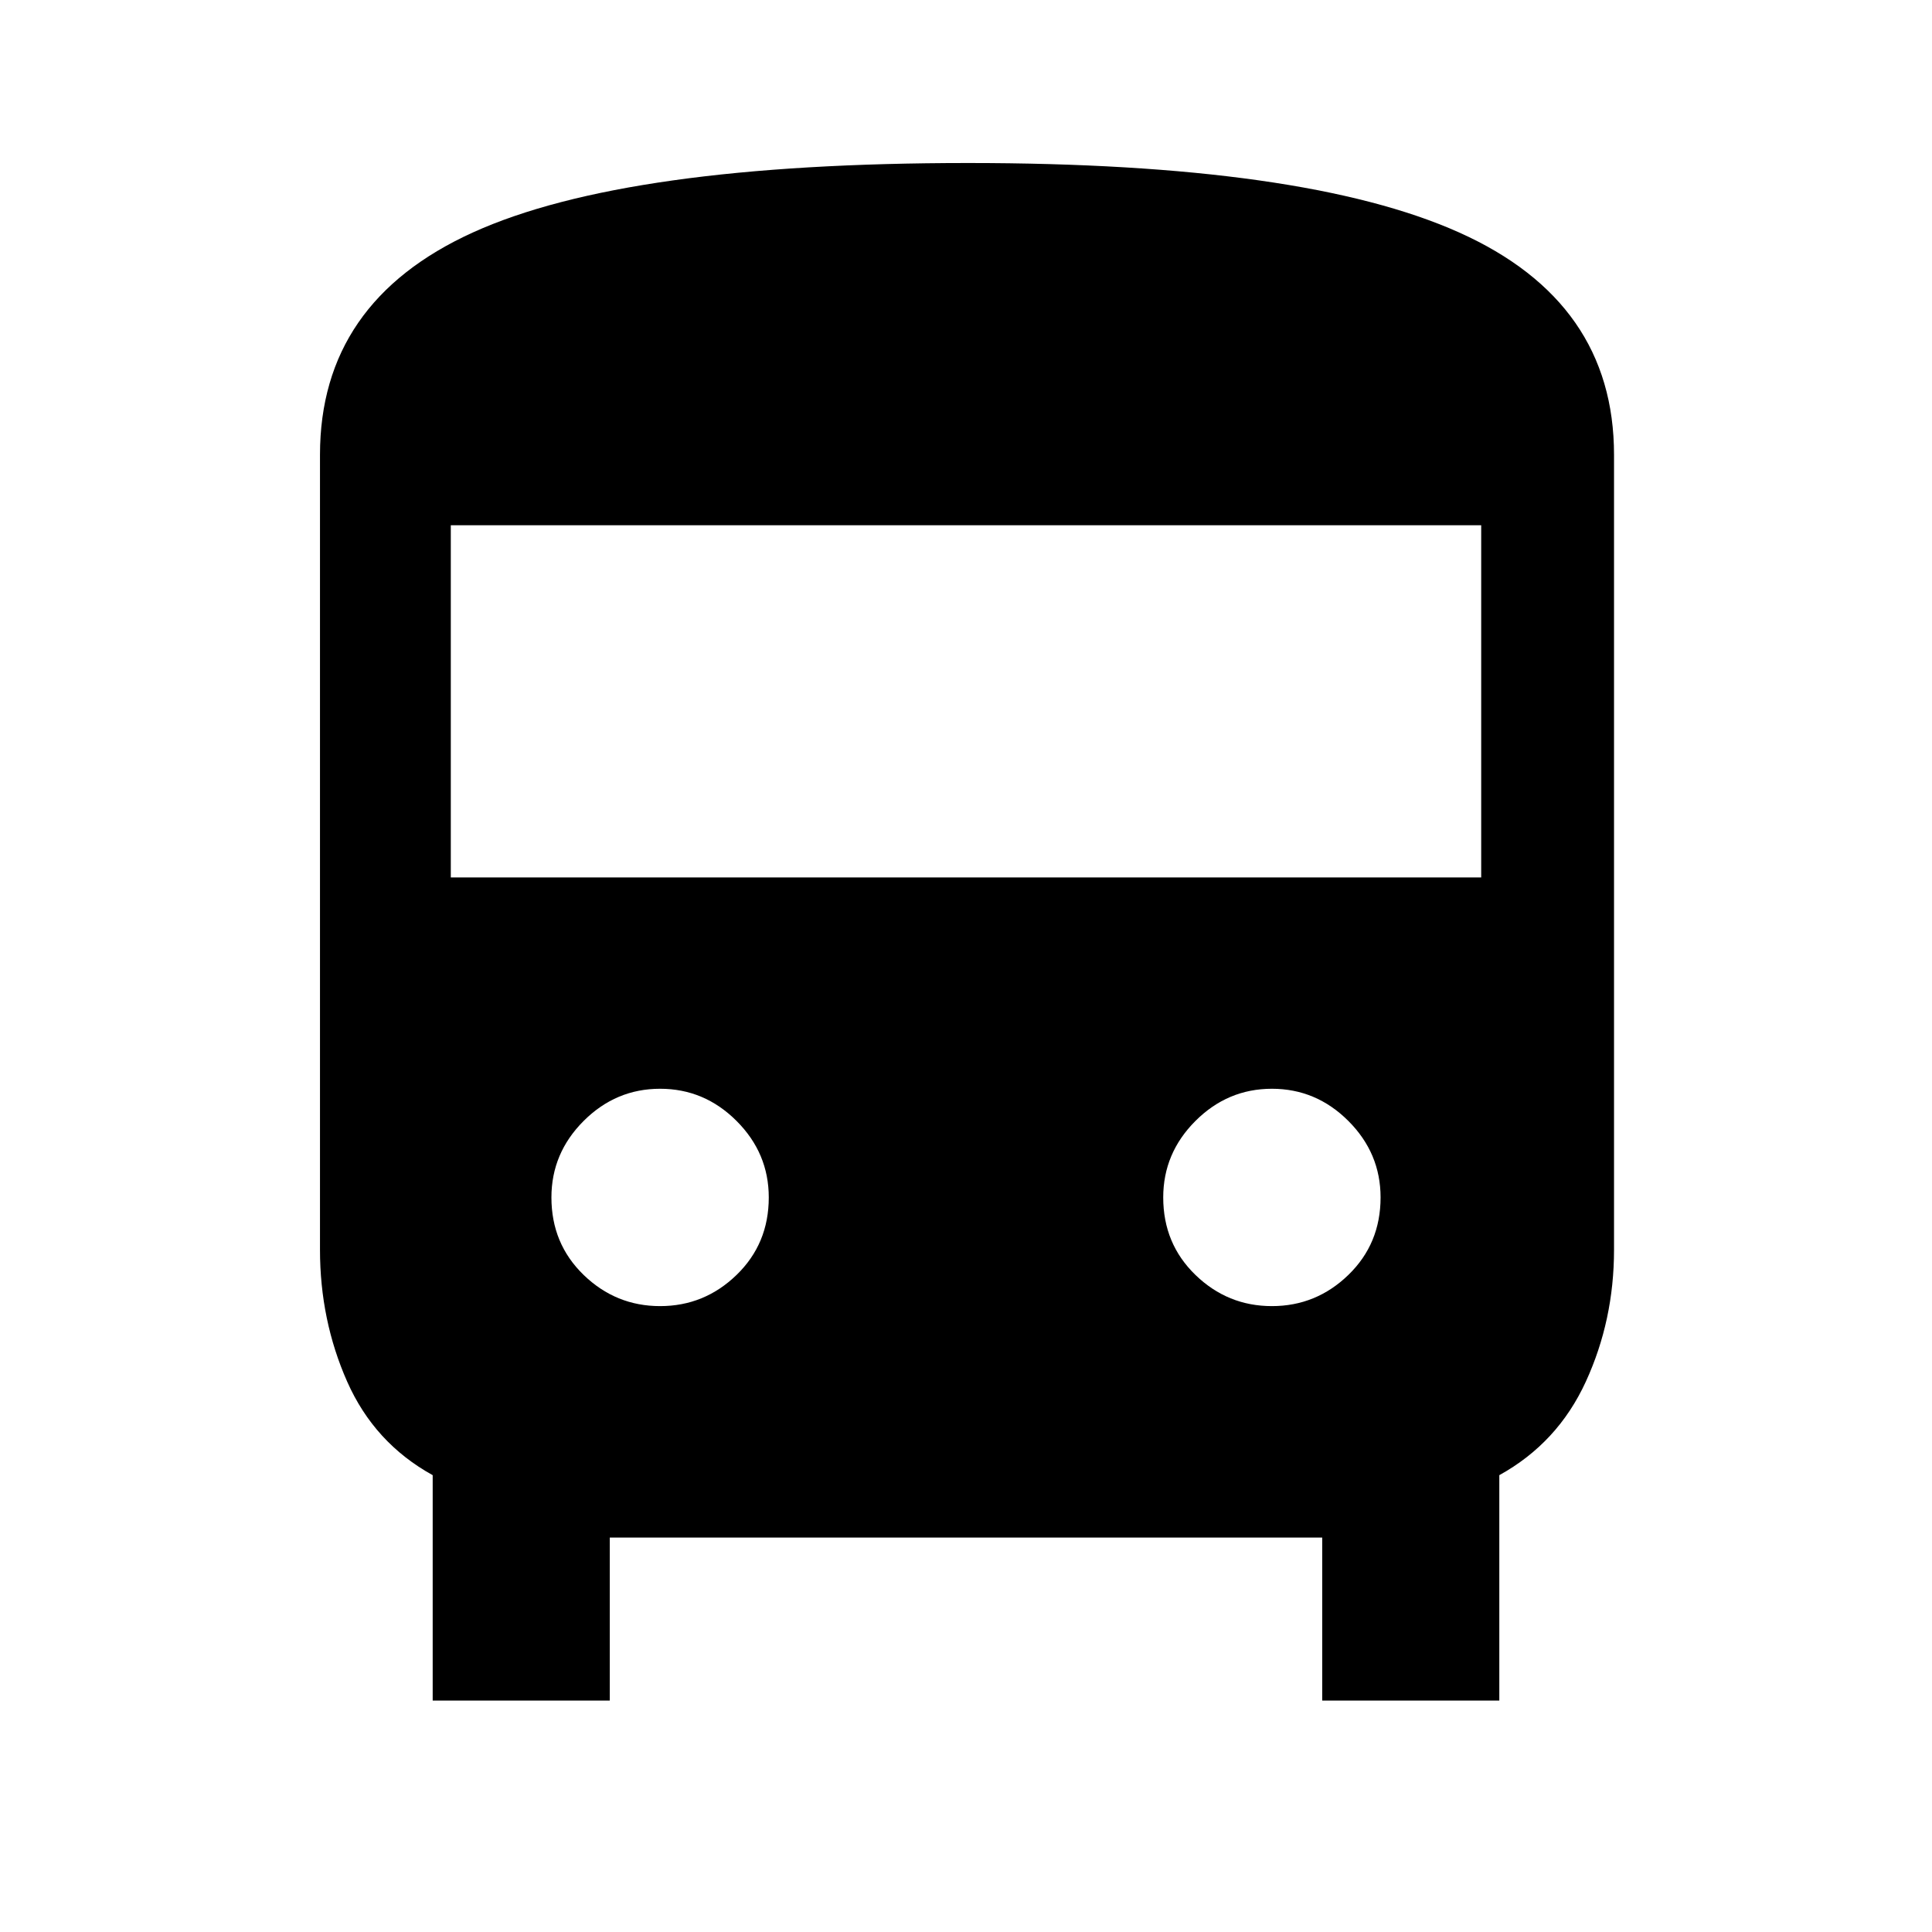<svg xmlns="http://www.w3.org/2000/svg" height="48" width="48"><path d="M10.75 42.25v-5.6q-1.45-.8-2.125-2.325Q7.95 32.8 7.95 31.05V11.3q0-3.8 3.8-5.525 3.8-1.725 12.3-1.725 8.35 0 12.2 1.725Q40.1 7.5 40.1 11.3v19.75q0 1.75-.7 3.275t-2.15 2.325v5.6h-4.4V38.2h-17.7v4.05Zm.45-20.45h25.6v-8.75H11.2Zm5.2 10.65q1.1 0 1.9-.775.8-.775.8-1.925 0-1.1-.8-1.9-.8-.8-1.9-.8-1.1 0-1.9.8-.8.8-.8 1.9 0 1.15.8 1.925.8.775 1.9.775Zm15.2 0q1.1 0 1.9-.775.8-.775.8-1.925 0-1.1-.8-1.9-.8-.8-1.9-.8-1.1 0-1.9.8-.8.8-.8 1.9 0 1.15.8 1.925.8.775 1.9.775Z"/></svg>